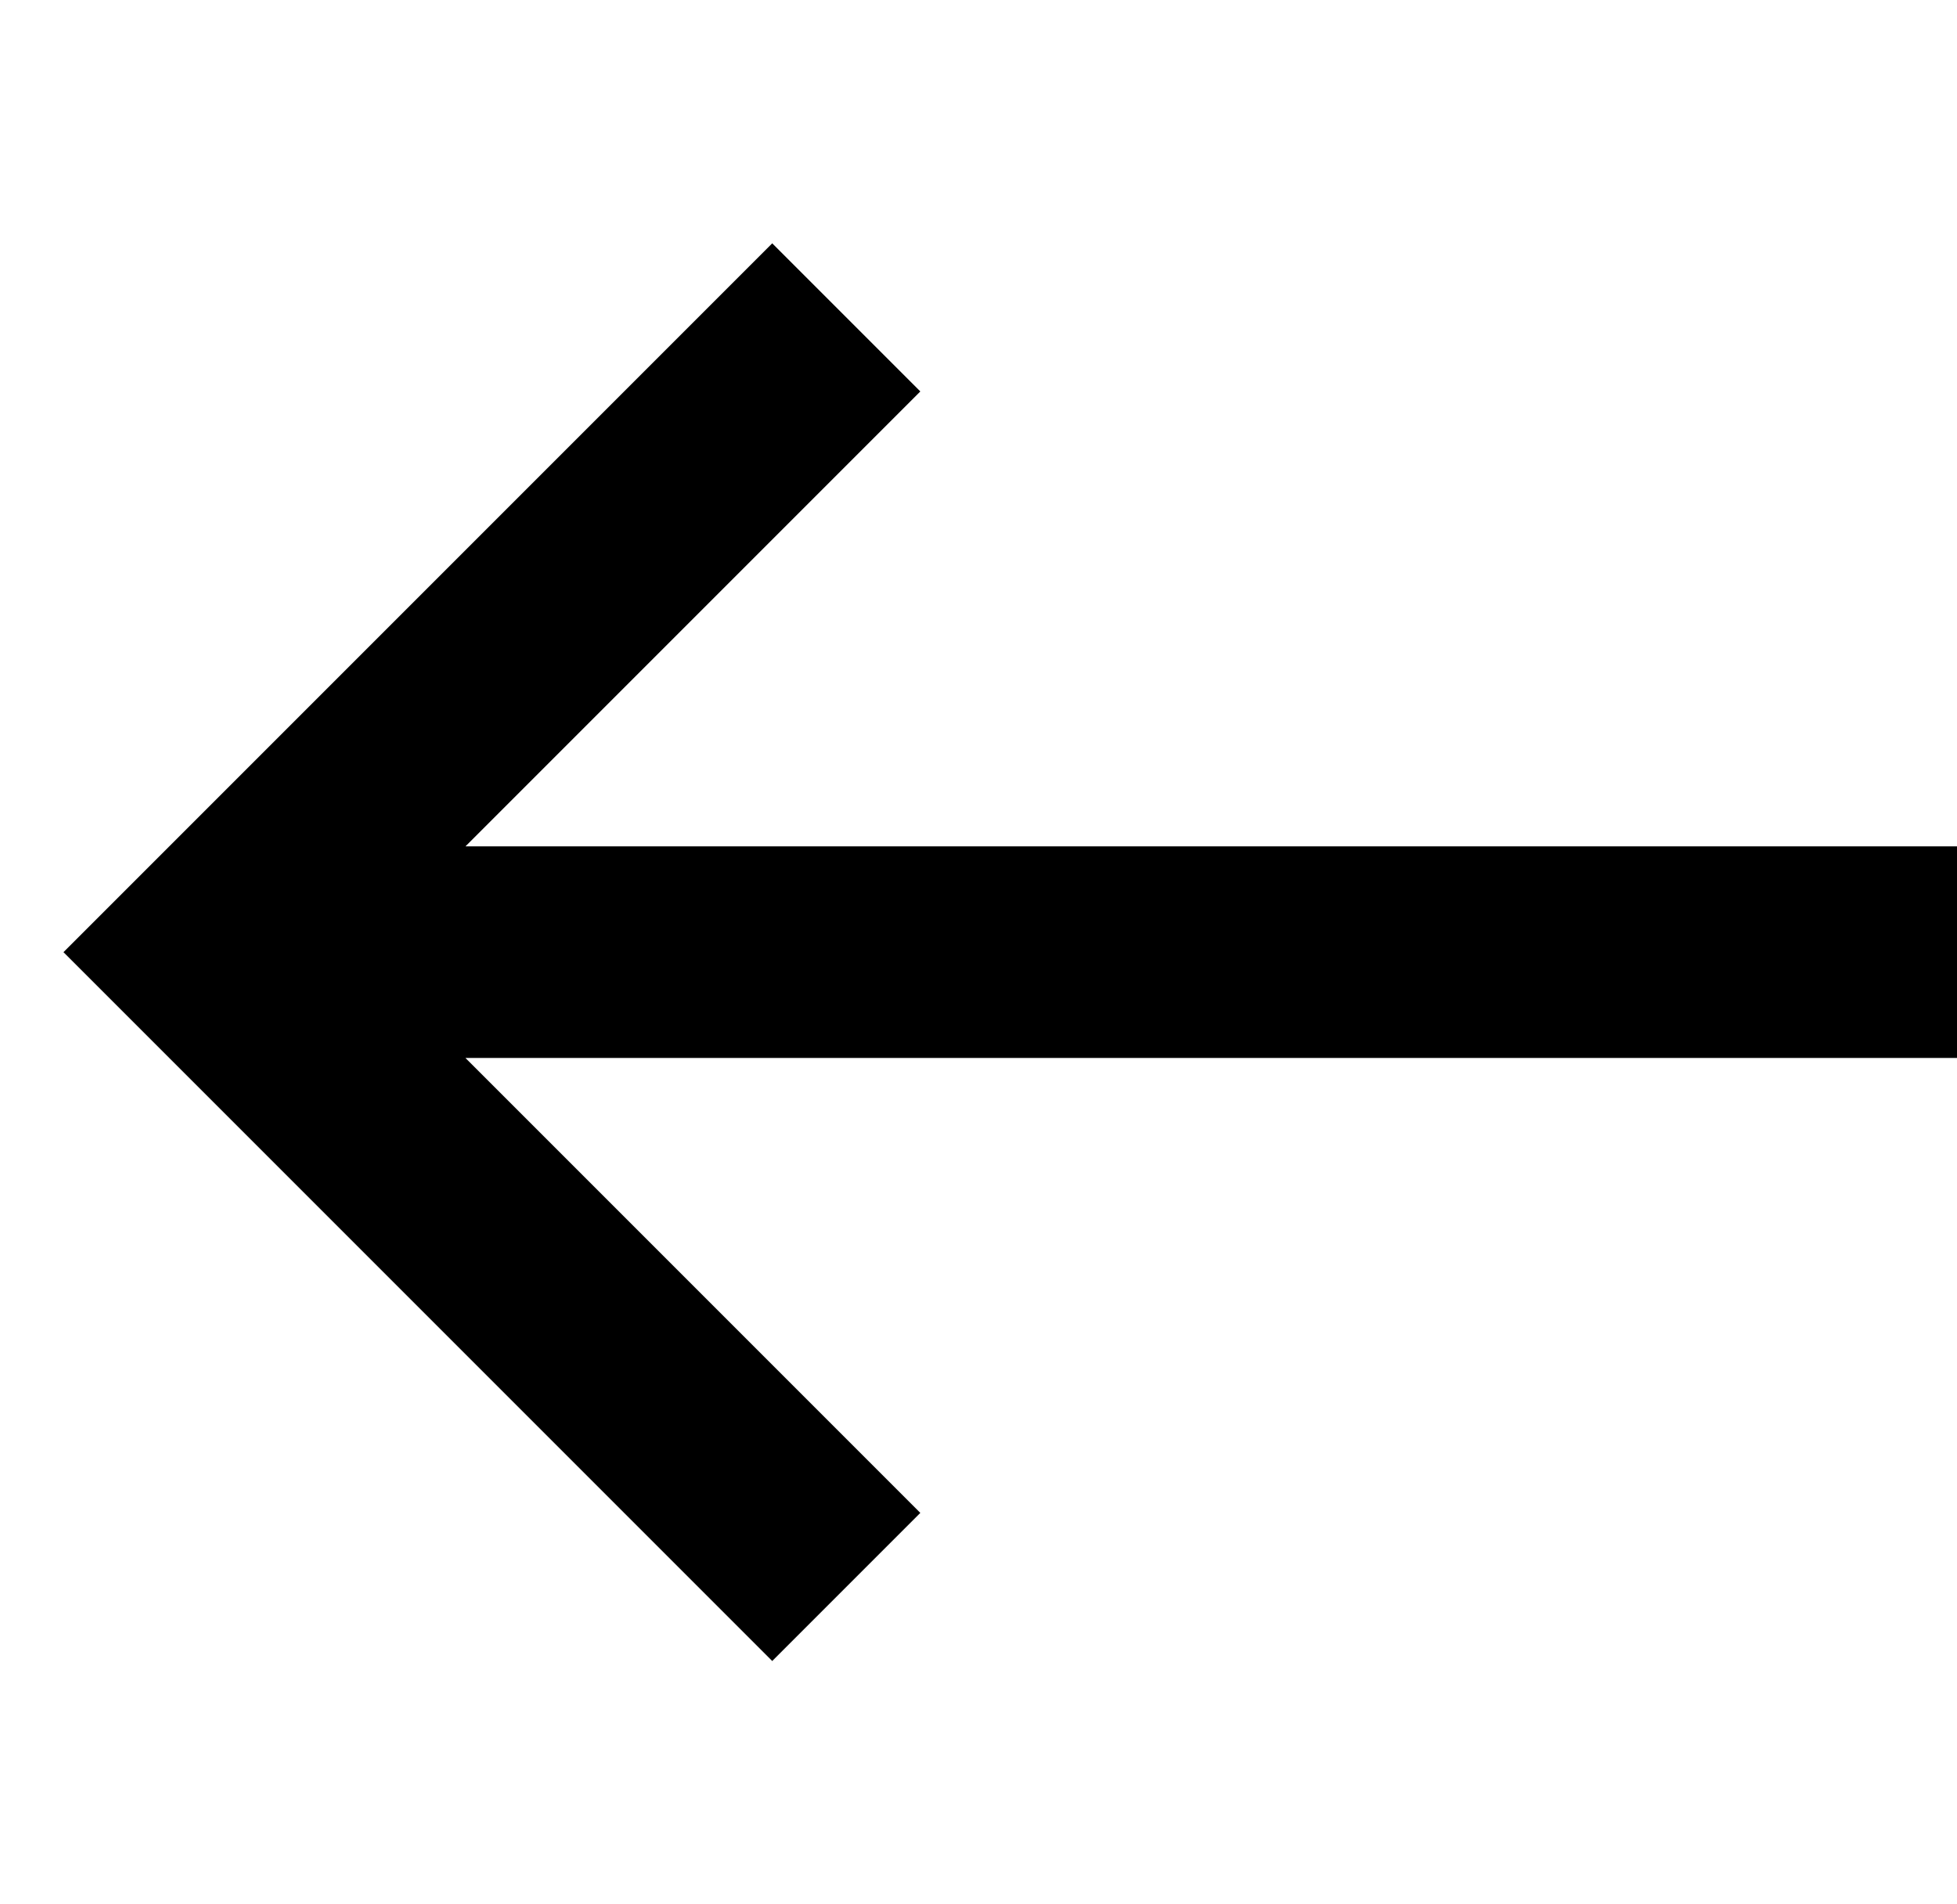 <?xml version="1.0" encoding="utf-8"?><!DOCTYPE svg PUBLIC "-//W3C//DTD SVG 1.1//EN" "http://www.w3.org/Graphics/SVG/1.1/DTD/svg11.dtd"><svg xmlns="http://www.w3.org/2000/svg" viewBox="0 0 37 36" width="37" height="36"><path d="M37 16H8.8l8.6-8.6-2.8-2.8L1.2 18l13.4 13.4 2.8-2.8L8.8 20H37z"/></svg>